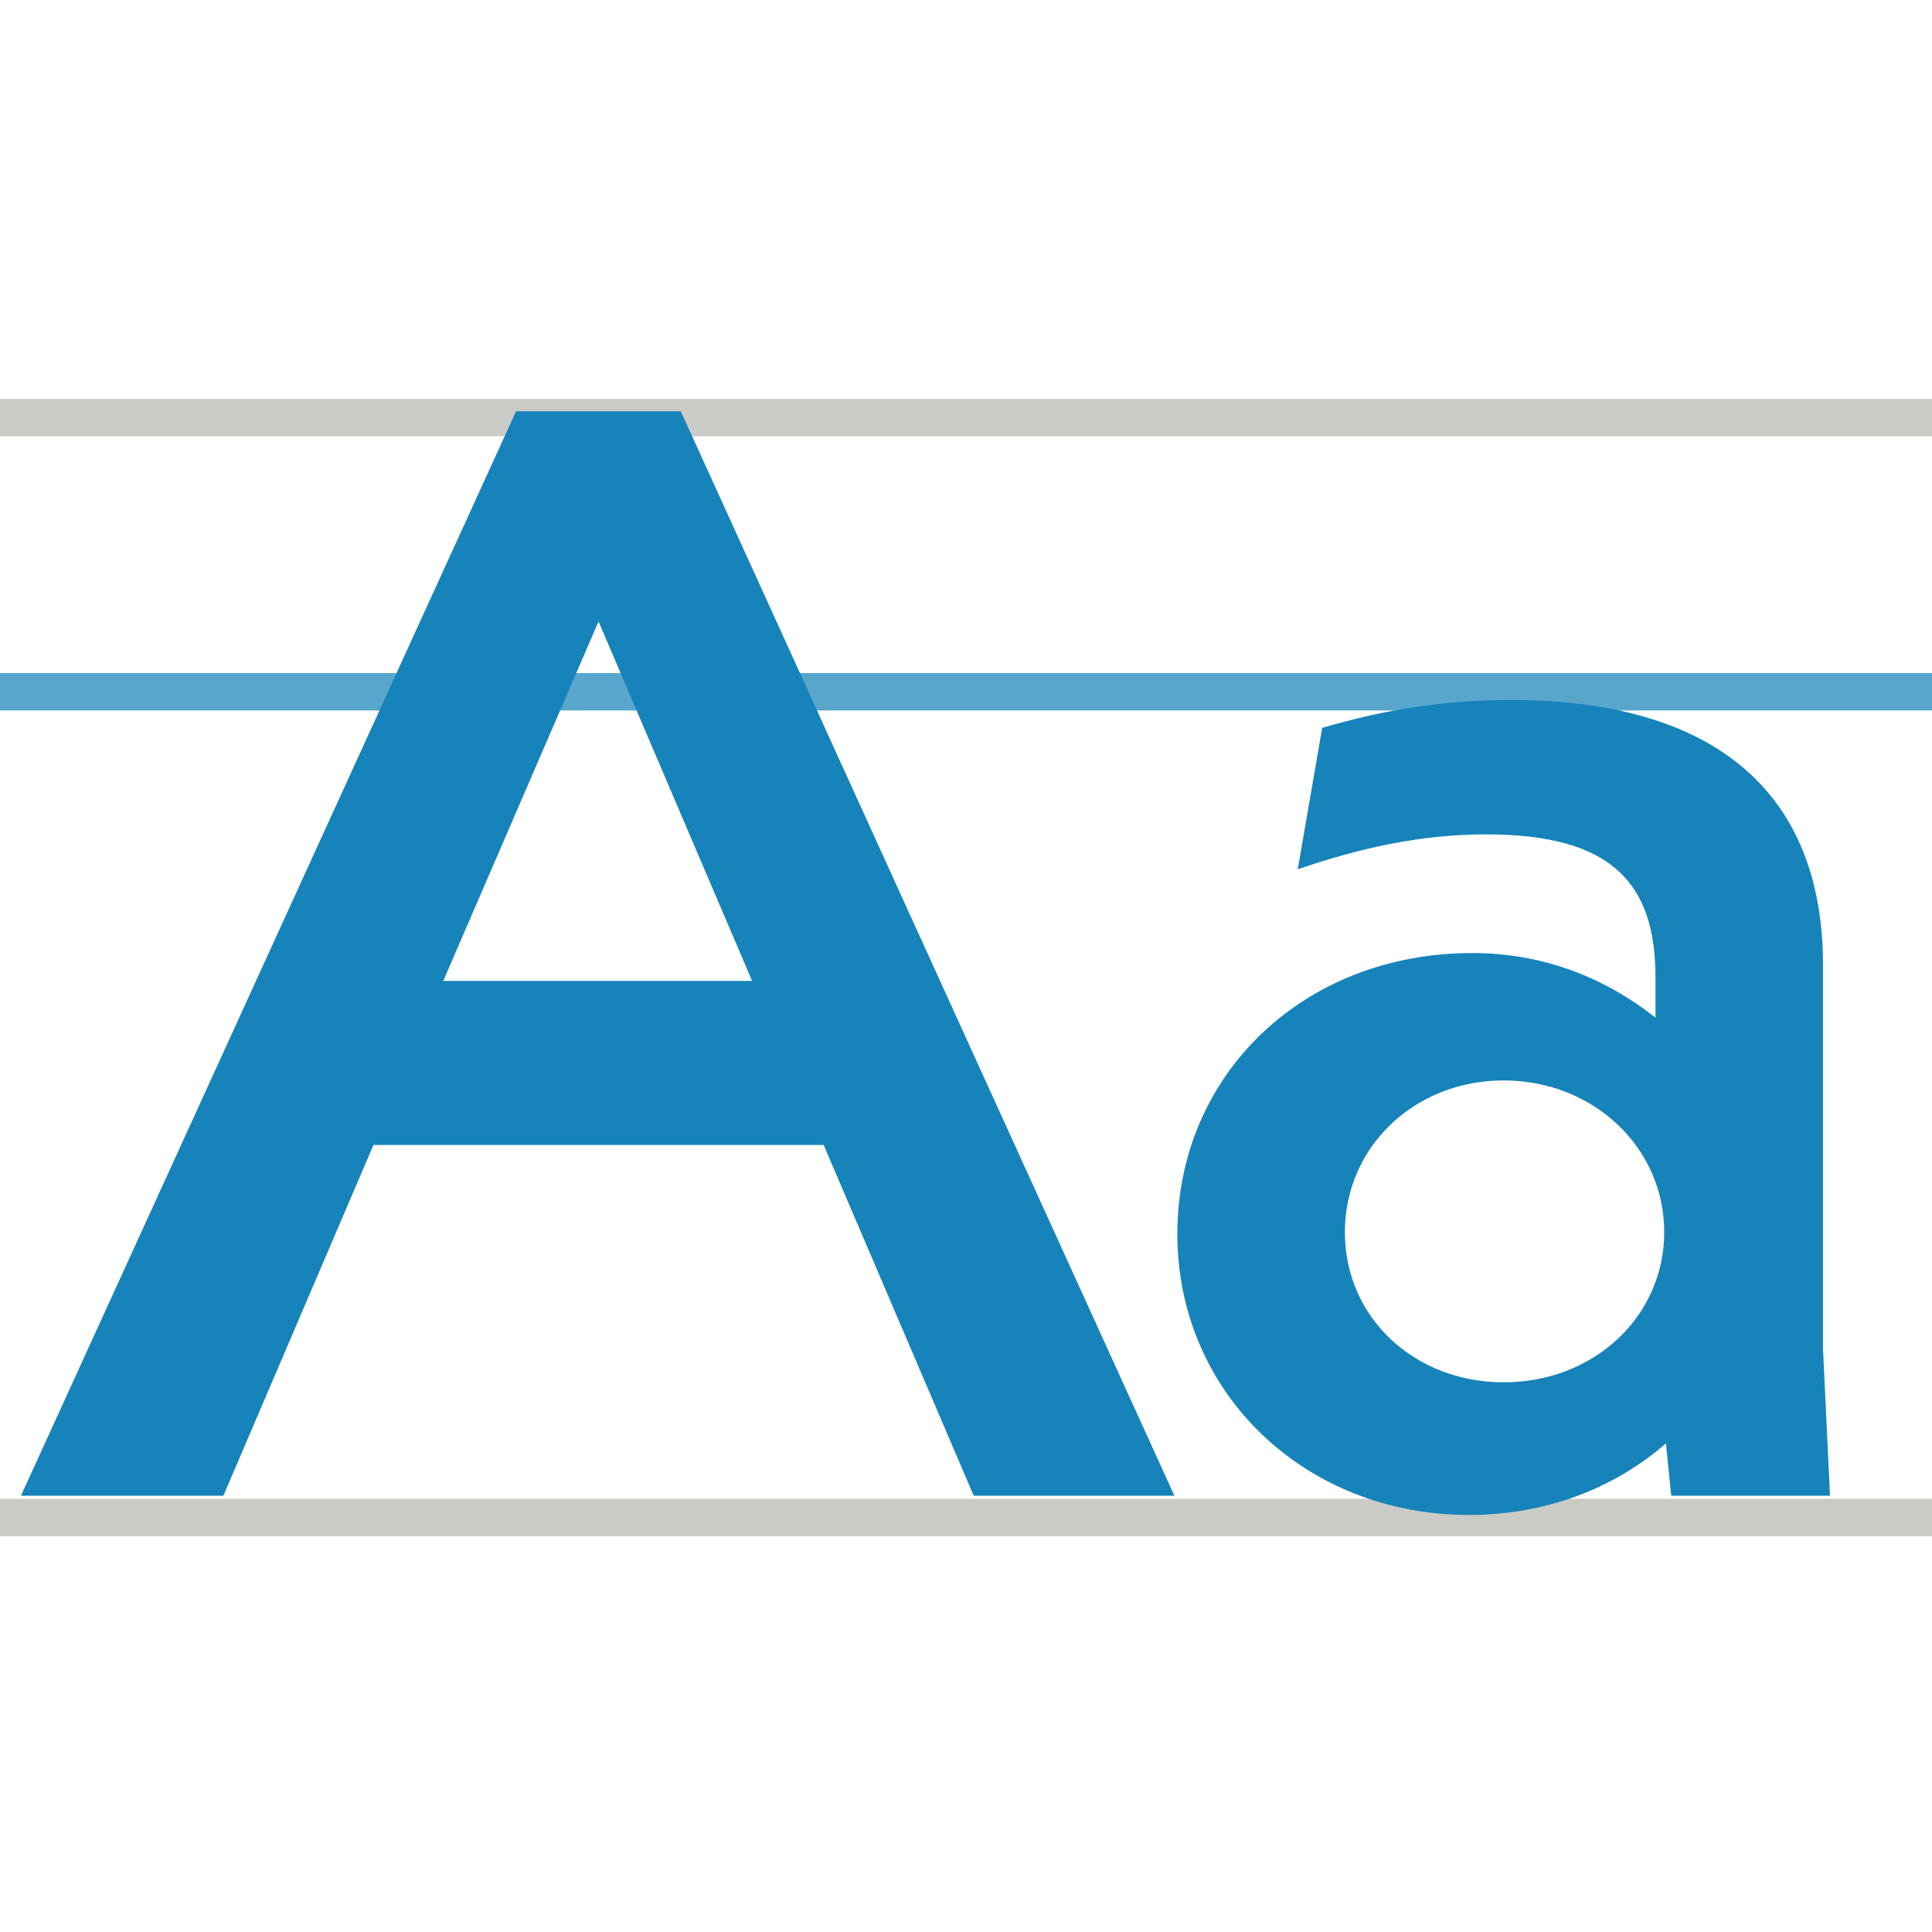 <svg width="32" height="32" viewBox="0 0 155 155" fill="none" xmlns="http://www.w3.org/2000/svg">
<path fill-rule="evenodd" clip-rule="evenodd" d="M155 123.247H0V120.247H155V123.247Z" fill="#CACAC6"/>
<path fill-rule="evenodd" clip-rule="evenodd" d="M155 35H0V32H155V35Z" fill="#CACAC6"/>
<path fill-rule="evenodd" clip-rule="evenodd" d="M155 57H0V54H155V57Z" fill="#59A6CD"/>
<path d="M146.816 120H134.076L133.656 115.8C129.456 119.44 123.996 121.54 117.836 121.54C104.676 121.54 94.456 111.74 94.456 99C94.456 86.26 104.536 76.46 118.116 76.46C123.996 76.46 128.896 78.56 132.816 81.64V78.42C132.816 70.86 129.316 66.94 119.236 66.94C113.916 66.94 109.016 68.06 104.116 69.74L106.076 58.4C111.256 56.86 116.156 56.16 121.196 56.16C137.576 56.16 146.256 63.58 146.256 77.44V108.24L146.816 120ZM120.636 110.9C127.916 110.9 133.516 105.58 133.516 98.86C133.516 92 127.776 86.68 120.636 86.68C113.496 86.68 107.896 92 107.896 98.86C107.896 105.72 113.496 110.9 120.636 110.9Z" fill="#1683BB"/>
<path fill-rule="evenodd" clip-rule="evenodd" d="M41.4 33L1.68 120H17.92L29.96 91.86H66.08L78.12 120H94.22L54.62 33H41.4ZM60.34 78.7H35.56L48.02 49.86L60.34 78.7Z" fill="#1683BB"/>
</svg>
